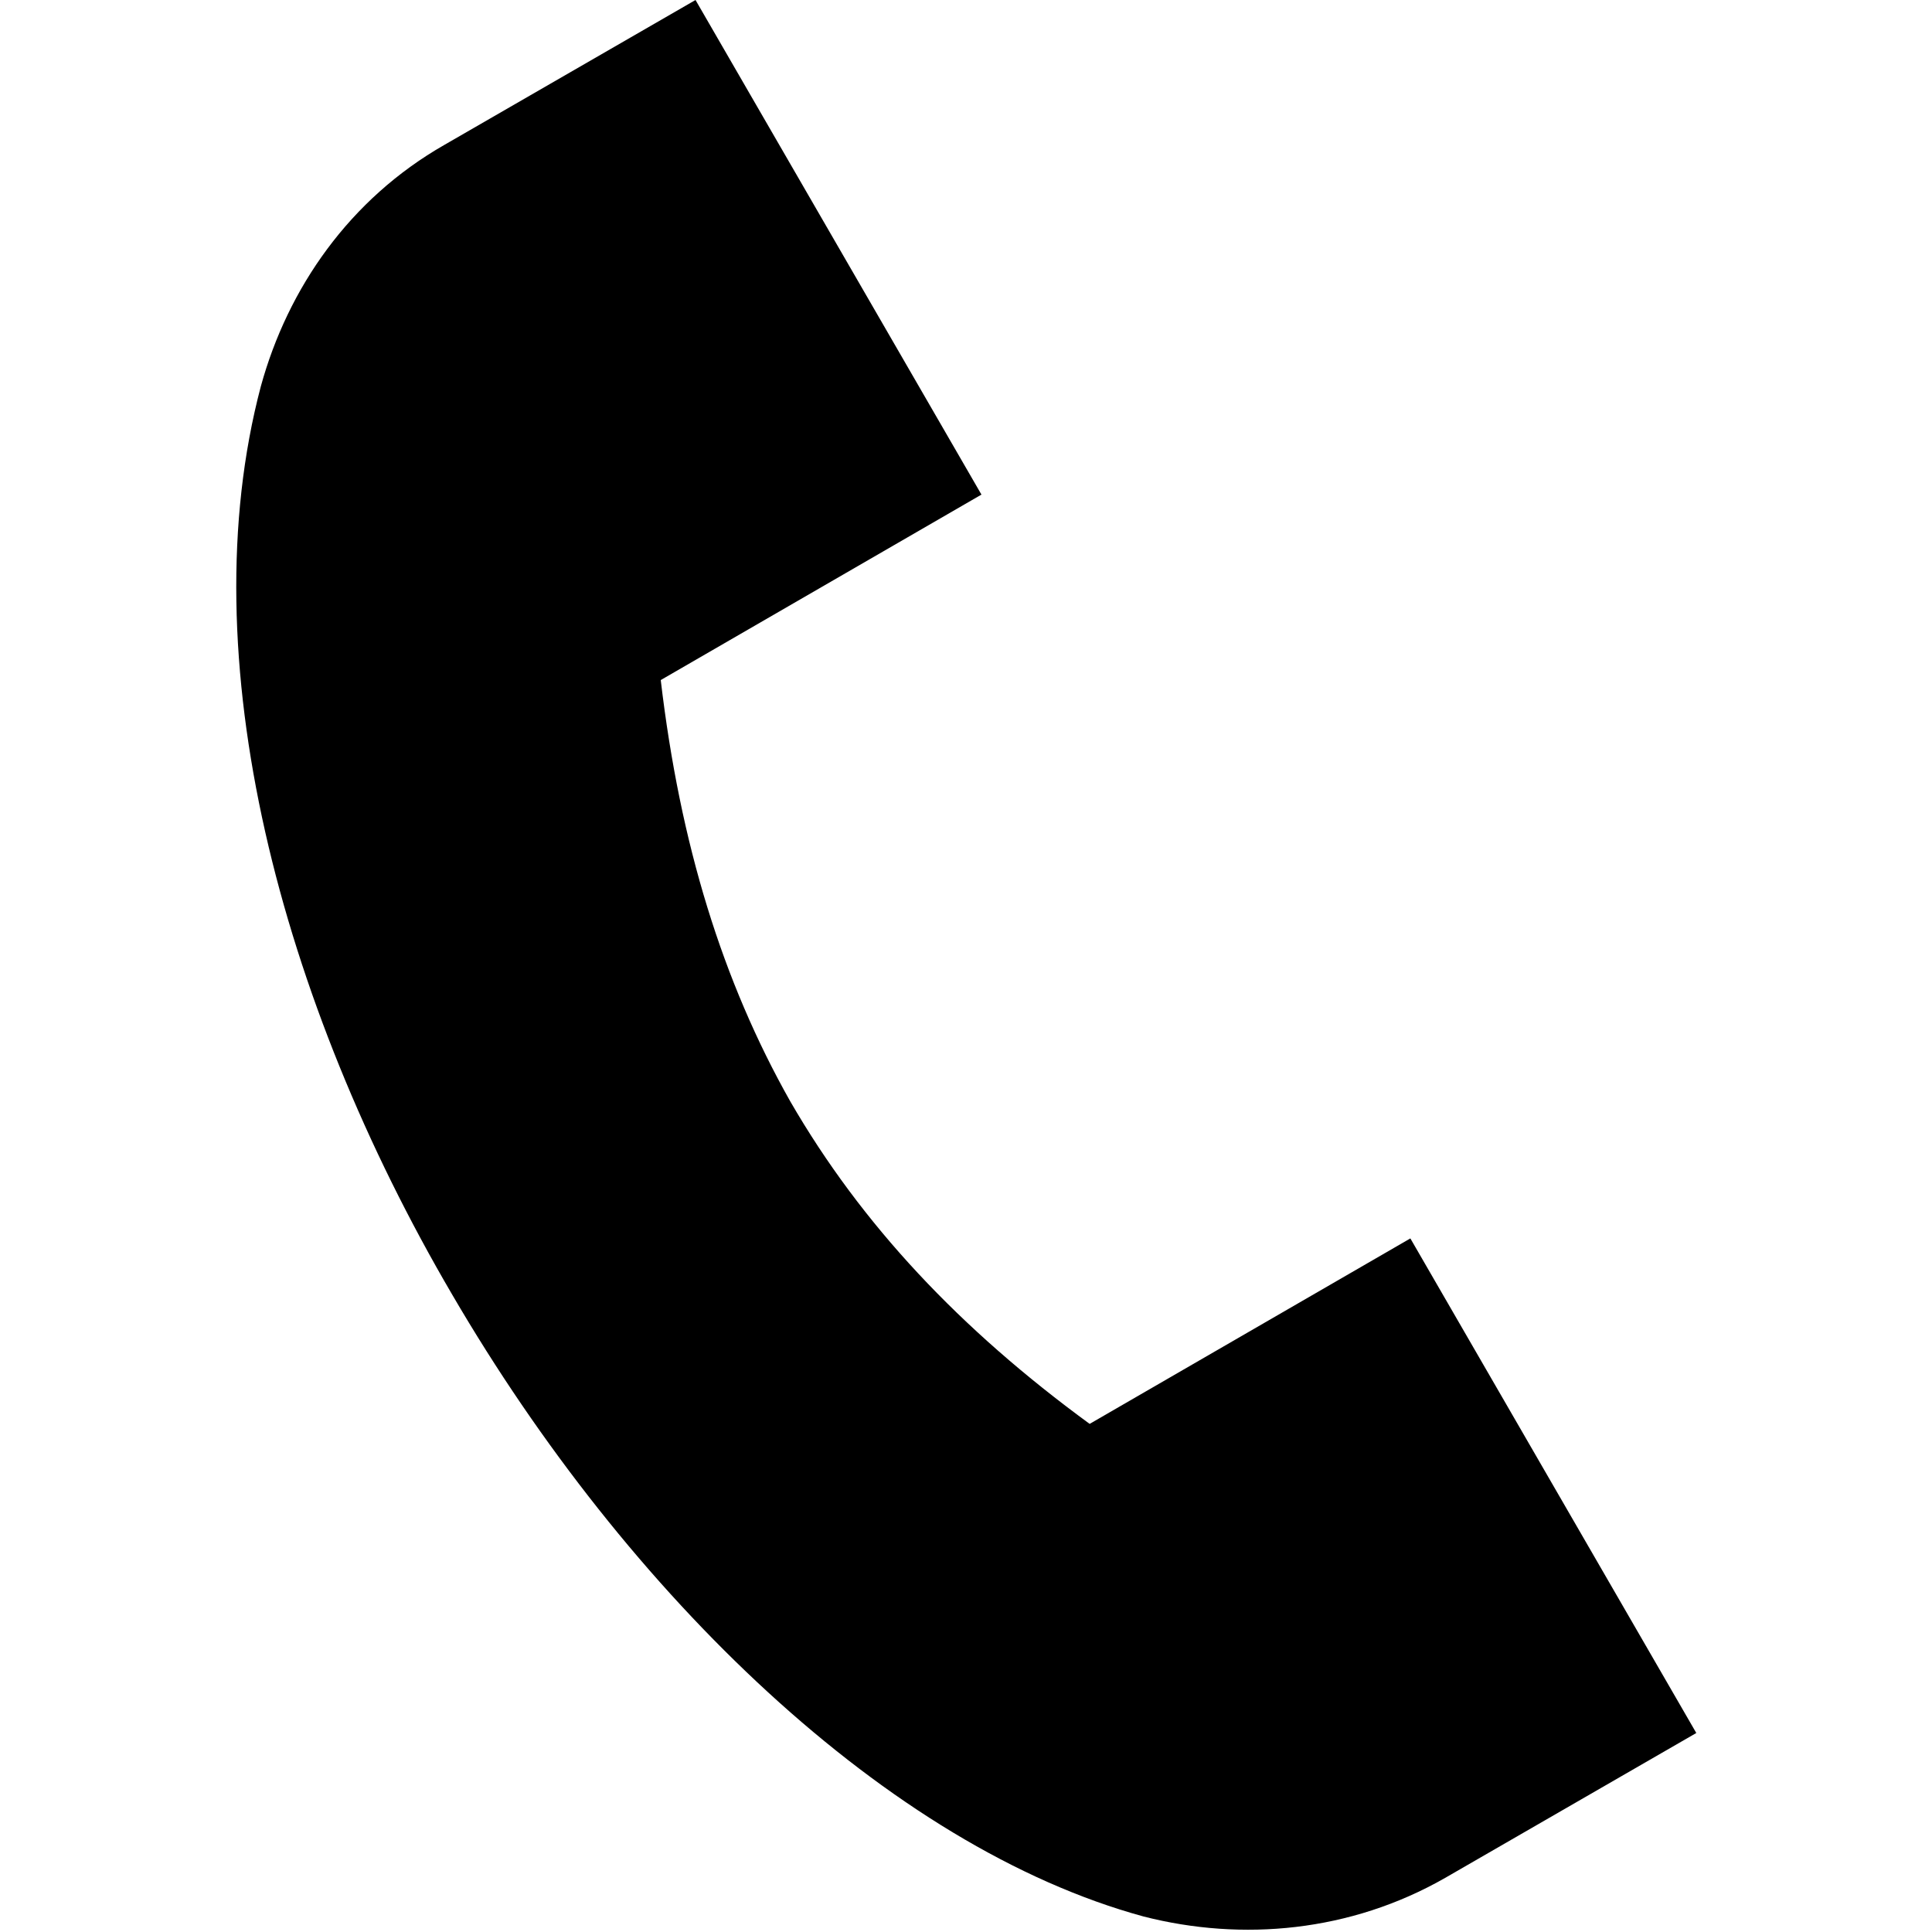 <?xml version="1.0" encoding="utf-8"?>
<!-- Generator: Adobe Illustrator 18.1.1, SVG Export Plug-In . SVG Version: 6.00 Build 0)  -->
<svg width='100px' height='100px' version="1.1" id="Layer_1" xmlns="http://www.w3.org/2000/svg" xmlns:xlink="http://www.w3.org/1999/xlink" x="0px" y="0px"
	 viewBox="0 0 100 100" enable-background="new 0 0 100 100" xml:space="preserve">
<path d="M36,0l14.8,25.6l-16.6,9.6c1,8.5,3.2,15.6,6.7,21.8c3.7,6.4,8.8,11.8,15.5,16.7L73,64.1l14.8,25.6l-13,7.5
	c-4.9,2.8-10.5,3.3-15.6,2C46,95.6,32.5,82.6,23.4,67C14.5,51.8,9.8,34,13.5,20c1.4-5.1,4.6-9.7,9.5-12.5L36,0z"/>
</svg>
